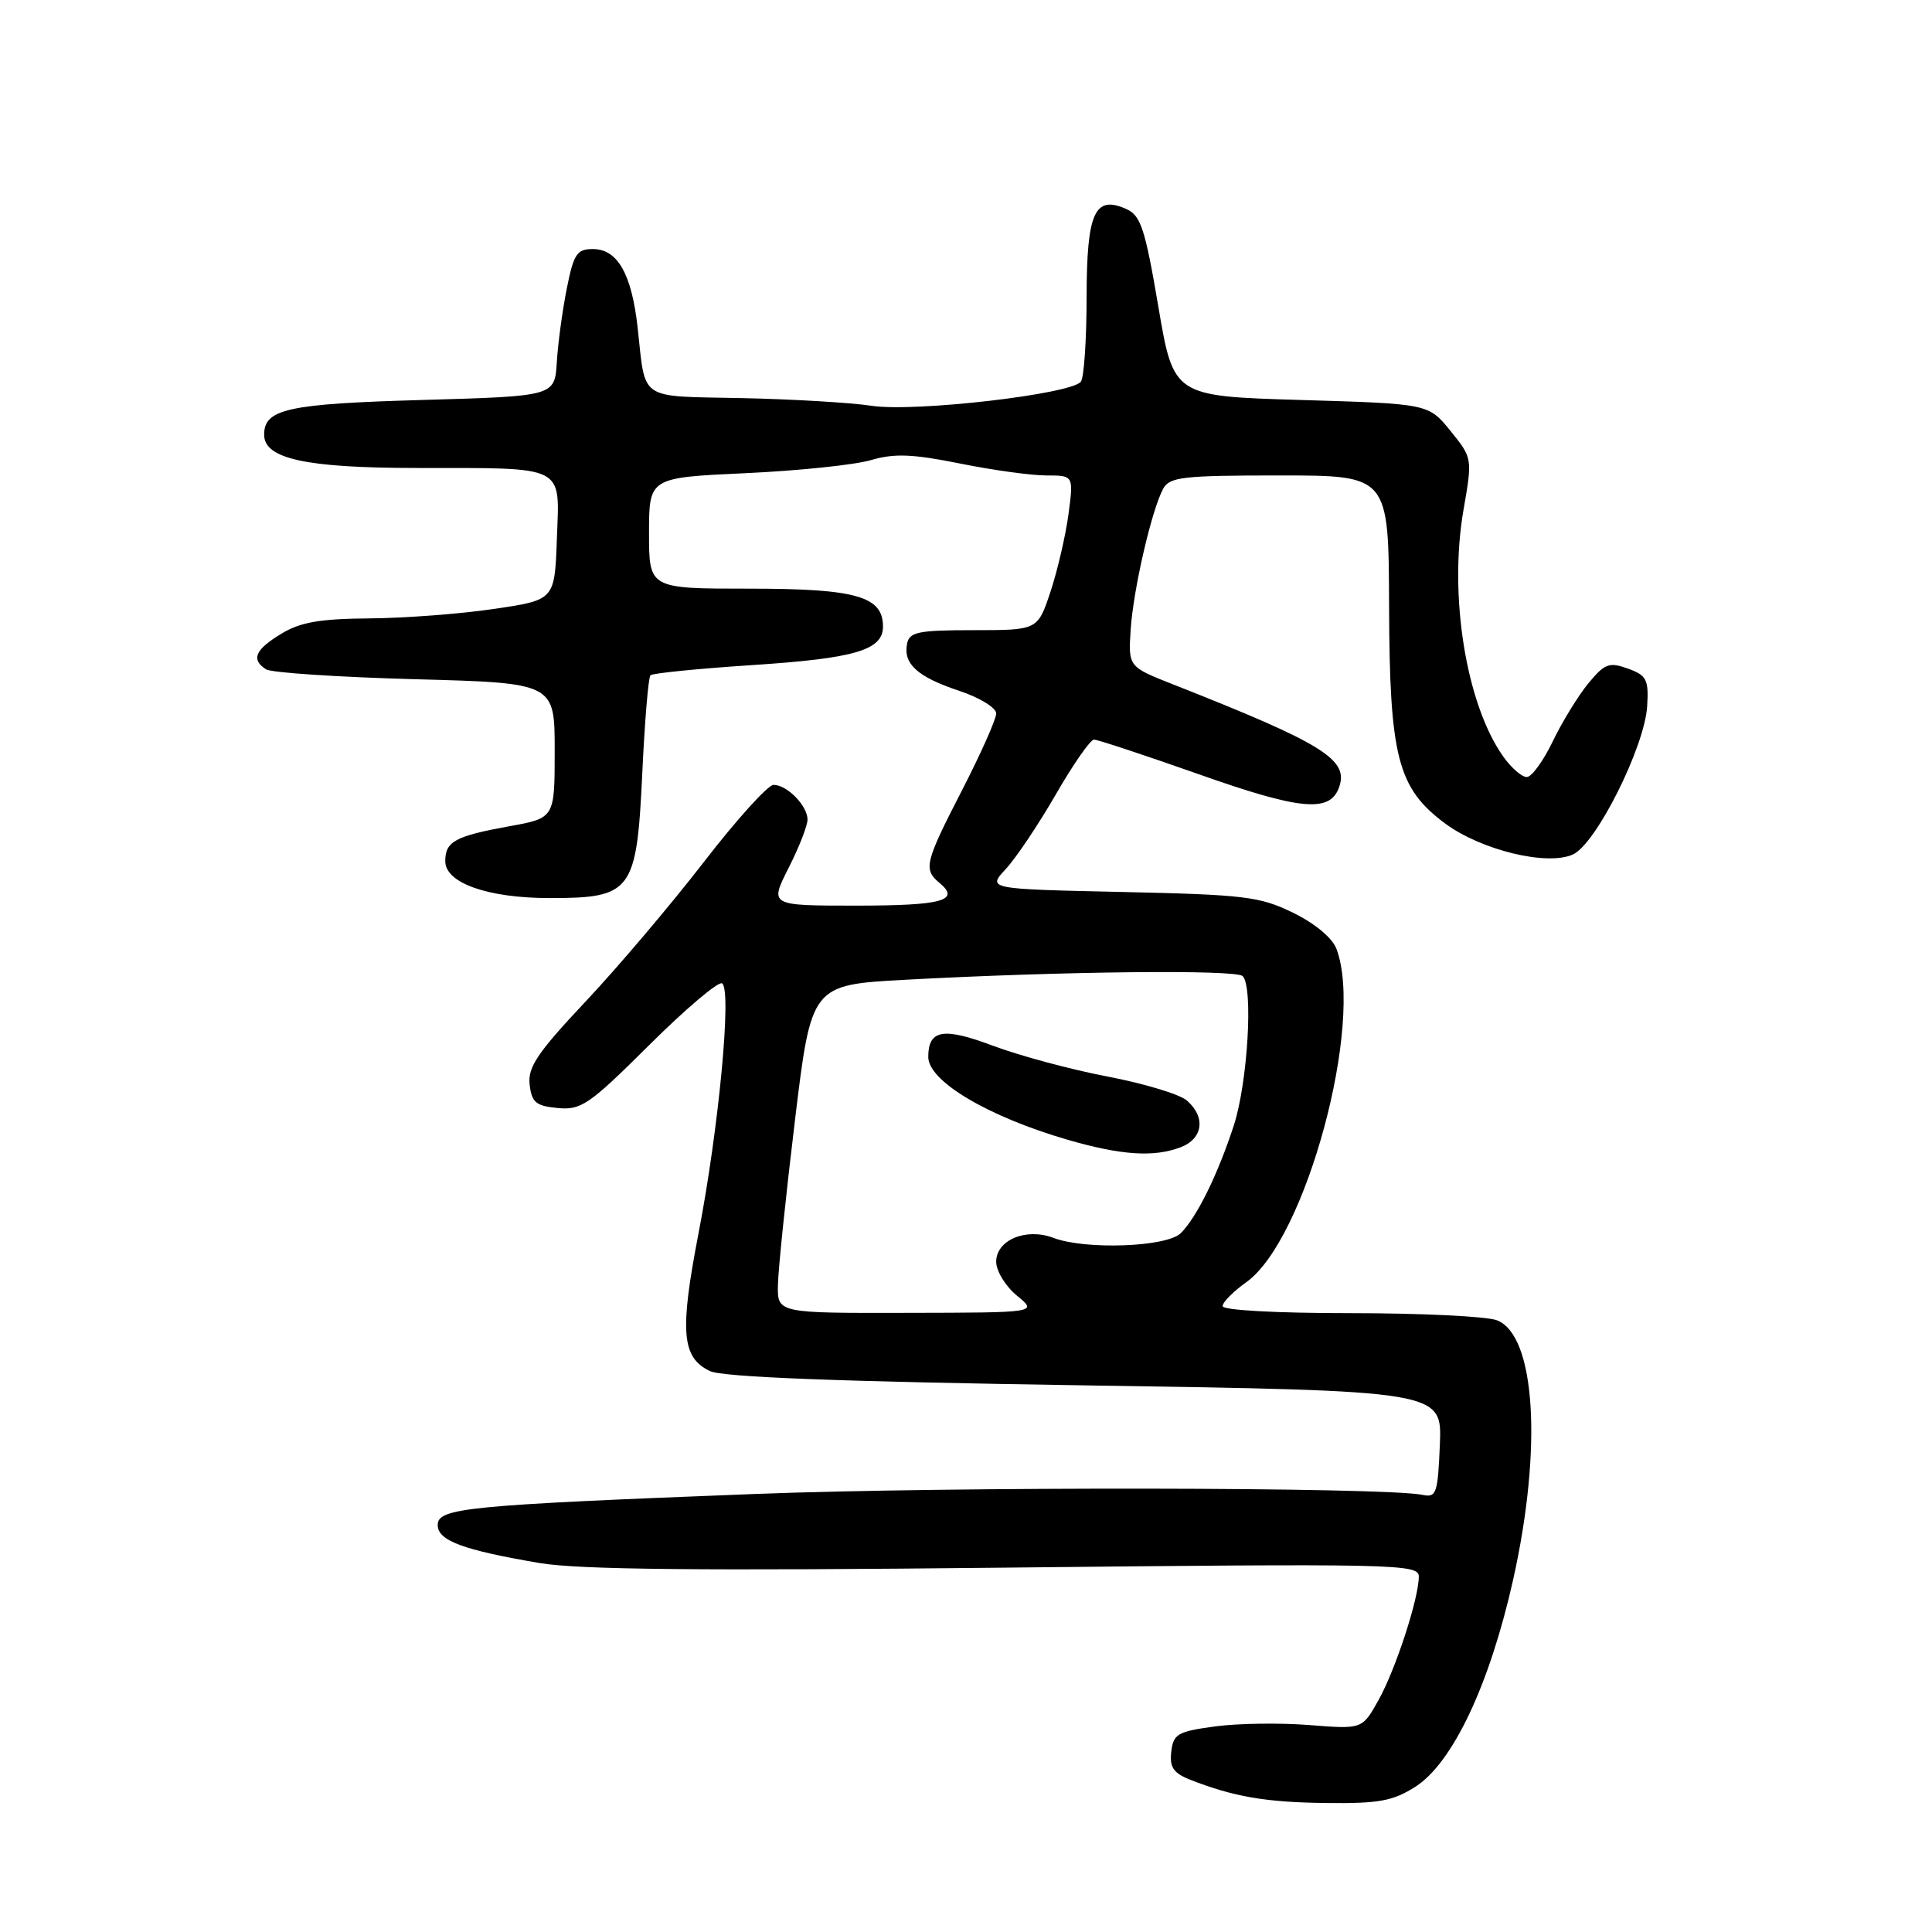 <?xml version="1.0" encoding="UTF-8" standalone="no"?>
<!DOCTYPE svg PUBLIC "-//W3C//DTD SVG 1.1//EN" "http://www.w3.org/Graphics/SVG/1.1/DTD/svg11.dtd" >
<svg xmlns="http://www.w3.org/2000/svg" xmlns:xlink="http://www.w3.org/1999/xlink" version="1.1" viewBox="0 0 256 256">
 <g >
 <path fill="currentColor"
d=" M 187.55 236.75 C 192.49 233.59 197.39 223.21 200.50 209.31 C 204.40 191.84 203.46 176.89 198.34 174.94 C 196.98 174.42 188.25 174.00 178.93 174.00 C 169.14 174.00 162.00 173.61 162.00 173.07 C 162.00 172.56 163.41 171.13 165.14 169.90 C 173.03 164.29 180.80 135.51 177.08 125.71 C 176.53 124.27 174.21 122.34 171.33 120.94 C 166.93 118.79 164.93 118.55 148.66 118.19 C 130.82 117.80 130.82 117.80 133.27 115.15 C 134.63 113.69 137.61 109.24 139.91 105.25 C 142.21 101.26 144.48 98.00 144.96 98.00 C 145.44 98.00 151.71 100.08 158.90 102.61 C 172.19 107.31 176.14 107.70 177.39 104.44 C 178.83 100.68 175.51 98.60 155.50 90.71 C 149.50 88.35 149.50 88.35 149.82 83.42 C 150.17 78.11 152.58 67.65 154.12 64.77 C 154.96 63.20 156.71 63.00 169.54 63.00 C 184.00 63.00 184.00 63.00 184.06 80.25 C 184.12 100.28 185.18 104.41 191.45 109.09 C 196.22 112.64 204.99 114.78 208.42 113.22 C 211.50 111.82 217.94 98.95 218.26 93.55 C 218.47 90.04 218.19 89.49 215.70 88.59 C 213.22 87.70 212.63 87.92 210.47 90.54 C 209.13 92.17 207.01 95.62 205.76 98.21 C 204.52 100.80 202.97 102.94 202.32 102.96 C 201.67 102.98 200.26 101.76 199.19 100.25 C 194.26 93.30 191.94 78.88 193.93 67.51 C 195.11 60.72 195.10 60.69 192.20 57.10 C 189.28 53.50 189.28 53.50 172.39 53.00 C 155.50 52.50 155.50 52.50 153.48 40.59 C 151.73 30.31 151.16 28.55 149.25 27.70 C 145.05 25.82 144.00 28.14 143.98 39.37 C 143.98 44.94 143.64 49.98 143.23 50.56 C 142.08 52.22 121.23 54.64 115.50 53.77 C 112.75 53.35 104.98 52.89 98.24 52.75 C 84.49 52.47 85.57 53.20 84.50 43.50 C 83.71 36.30 81.84 33.00 78.55 33.00 C 76.44 33.00 76.01 33.66 75.10 38.25 C 74.52 41.14 73.93 45.52 73.78 48.00 C 73.50 52.50 73.50 52.50 55.90 53.00 C 38.10 53.51 35.00 54.19 35.00 57.60 C 35.00 60.79 40.51 62.00 55.20 62.01 C 75.19 62.03 74.14 61.50 73.79 71.38 C 73.50 79.50 73.50 79.50 65.50 80.68 C 61.10 81.34 53.67 81.90 49.00 81.94 C 42.37 81.99 39.78 82.44 37.25 83.99 C 33.78 86.10 33.24 87.39 35.25 88.69 C 35.94 89.14 44.83 89.72 55.00 90.00 C 73.50 90.50 73.50 90.50 73.50 99.45 C 73.50 108.40 73.50 108.40 67.50 109.48 C 60.30 110.79 59.00 111.50 59.00 114.11 C 59.00 117.01 64.65 119.00 72.86 119.00 C 83.72 119.00 84.36 118.14 85.10 102.58 C 85.42 95.65 85.91 89.75 86.19 89.48 C 86.46 89.20 92.52 88.60 99.64 88.13 C 113.29 87.24 117.00 86.15 117.00 83.02 C 117.00 79.01 113.44 78.00 99.28 78.00 C 86.00 78.00 86.00 78.00 86.00 70.64 C 86.00 63.29 86.00 63.29 98.75 62.70 C 105.76 62.38 113.25 61.60 115.39 60.97 C 118.50 60.06 120.88 60.15 127.16 61.41 C 131.50 62.29 136.66 63.00 138.65 63.00 C 142.26 63.00 142.26 63.00 141.58 68.14 C 141.20 70.96 140.13 75.57 139.20 78.39 C 137.50 83.50 137.50 83.50 129.02 83.50 C 121.66 83.50 120.50 83.74 120.19 85.30 C 119.66 87.97 121.58 89.70 127.08 91.53 C 129.80 92.43 132.00 93.78 132.00 94.54 C 132.00 95.30 129.97 99.85 127.50 104.66 C 122.54 114.30 122.32 115.19 124.49 116.99 C 127.31 119.33 124.85 120.00 113.42 120.00 C 101.97 120.00 101.97 120.00 104.48 115.03 C 105.87 112.30 107.00 109.41 107.00 108.60 C 107.00 106.77 104.30 104.00 102.50 104.00 C 101.76 104.00 97.59 108.61 93.24 114.25 C 88.88 119.89 81.84 128.20 77.59 132.71 C 71.21 139.49 69.92 141.41 70.18 143.71 C 70.45 146.08 71.02 146.55 73.90 146.82 C 77.01 147.12 78.08 146.38 86.05 138.45 C 90.86 133.67 95.19 130.00 95.68 130.30 C 96.99 131.11 95.25 149.47 92.56 163.41 C 90.04 176.46 90.32 179.87 94.06 181.67 C 95.75 182.48 111.05 183.07 143.79 183.57 C 191.08 184.29 191.08 184.29 190.79 191.40 C 190.52 197.90 190.33 198.46 188.50 198.08 C 183.59 197.04 125.85 196.96 100.00 197.96 C 61.79 199.44 58.00 199.81 58.00 202.07 C 58.00 204.14 61.31 205.38 71.50 207.11 C 76.64 207.99 93.09 208.15 133.25 207.72 C 184.97 207.17 188.00 207.23 188.00 208.89 C 188.00 211.79 184.92 221.24 182.64 225.31 C 180.50 229.13 180.50 229.13 173.50 228.58 C 169.65 228.27 164.03 228.35 161.00 228.76 C 156.04 229.43 155.47 229.76 155.20 232.11 C 154.96 234.17 155.48 234.94 157.70 235.82 C 163.49 238.09 167.74 238.82 175.76 238.91 C 182.72 238.99 184.59 238.64 187.55 236.75 Z  M 103.08 170.25 C 103.12 168.19 104.13 158.40 105.33 148.50 C 107.50 130.50 107.50 130.50 120.00 129.82 C 140.80 128.70 163.78 128.45 164.66 129.34 C 166.09 130.77 165.32 143.51 163.48 149.15 C 161.33 155.71 158.60 161.26 156.46 163.40 C 154.62 165.24 143.82 165.64 139.57 164.02 C 135.96 162.65 132.00 164.31 132.00 167.19 C 132.00 168.42 133.24 170.44 134.75 171.68 C 137.50 173.93 137.50 173.93 120.25 173.96 C 103.00 174.00 103.00 174.00 103.08 170.25 Z  M 156.43 152.02 C 159.42 150.89 159.80 148.00 157.25 145.81 C 156.29 144.99 151.55 143.56 146.72 142.64 C 141.89 141.72 135.08 139.88 131.58 138.57 C 125.00 136.09 123.00 136.43 123.00 140.05 C 123.00 143.26 130.91 147.96 141.49 151.03 C 148.56 153.08 152.90 153.37 156.43 152.02 Z "/>
</g>
</svg>
